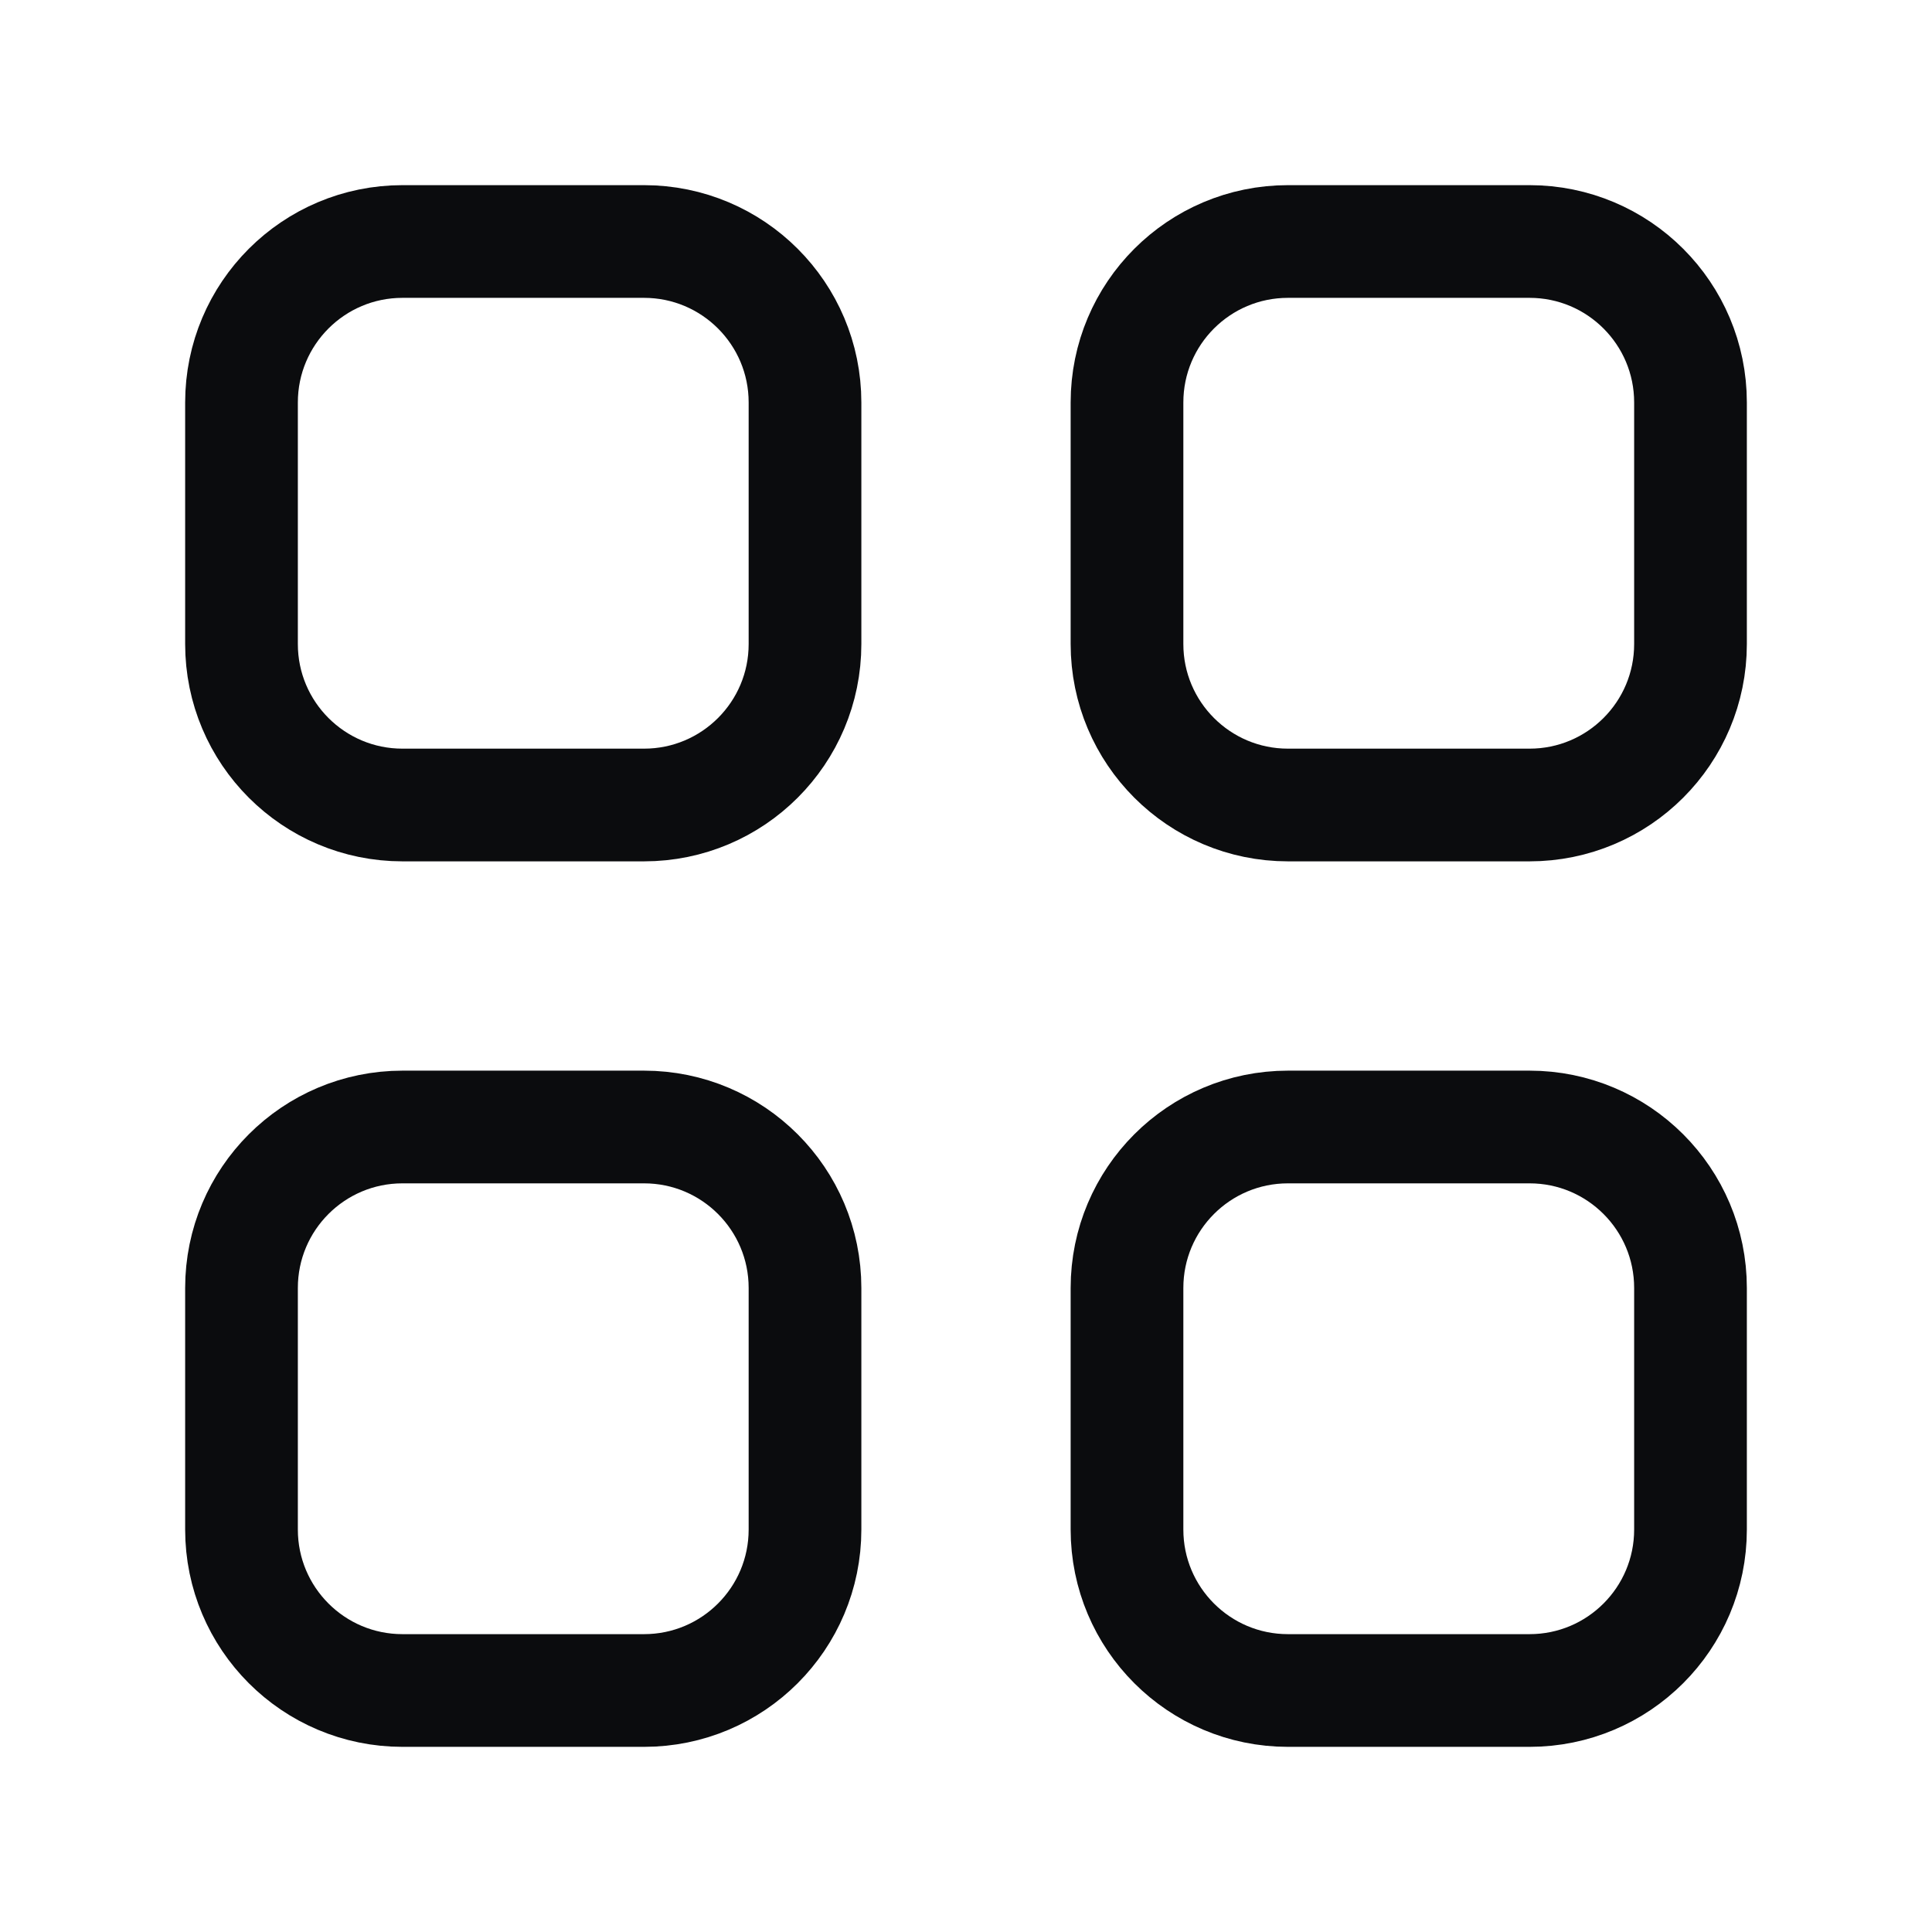 <svg width="24" height="24" viewBox="0 0 24 24" fill="none" xmlns="http://www.w3.org/2000/svg">
<path d="M3 19V16C3 14.895 3.895 14 5 14H8C9.105 14 10 14.895 10 16V19C10 20.105 9.105 21 8 21H5C3.895 21 3 20.105 3 19Z" stroke="#0B0C0E" stroke-width="1.4" stroke-linecap="round"/>
<path d="M14 19V16C14 14.895 14.895 14 16 14H17.5H19C20.105 14 21 14.895 21 16V19C21 20.105 20.105 21 19 21H16C14.895 21 14 20.105 14 19Z" stroke="#0B0C0E" stroke-width="1.4" stroke-linecap="round"/>
<path d="M3 8V5C3 3.895 3.895 3 5 3H8C9.105 3 10 3.895 10 5V8C10 9.105 9.105 10 8 10H5C3.895 10 3 9.105 3 8Z" stroke="#0B0C0E" stroke-width="1.4" stroke-linecap="round"/>
<path d="M14 8V5C14 3.895 14.895 3 16 3H17.5H19C20.105 3 21 3.895 21 5V8C21 9.105 20.105 10 19 10H16C14.895 10 14 9.105 14 8Z" stroke="#0B0C0E" stroke-width="1.4" stroke-linecap="round"/>
</svg>
